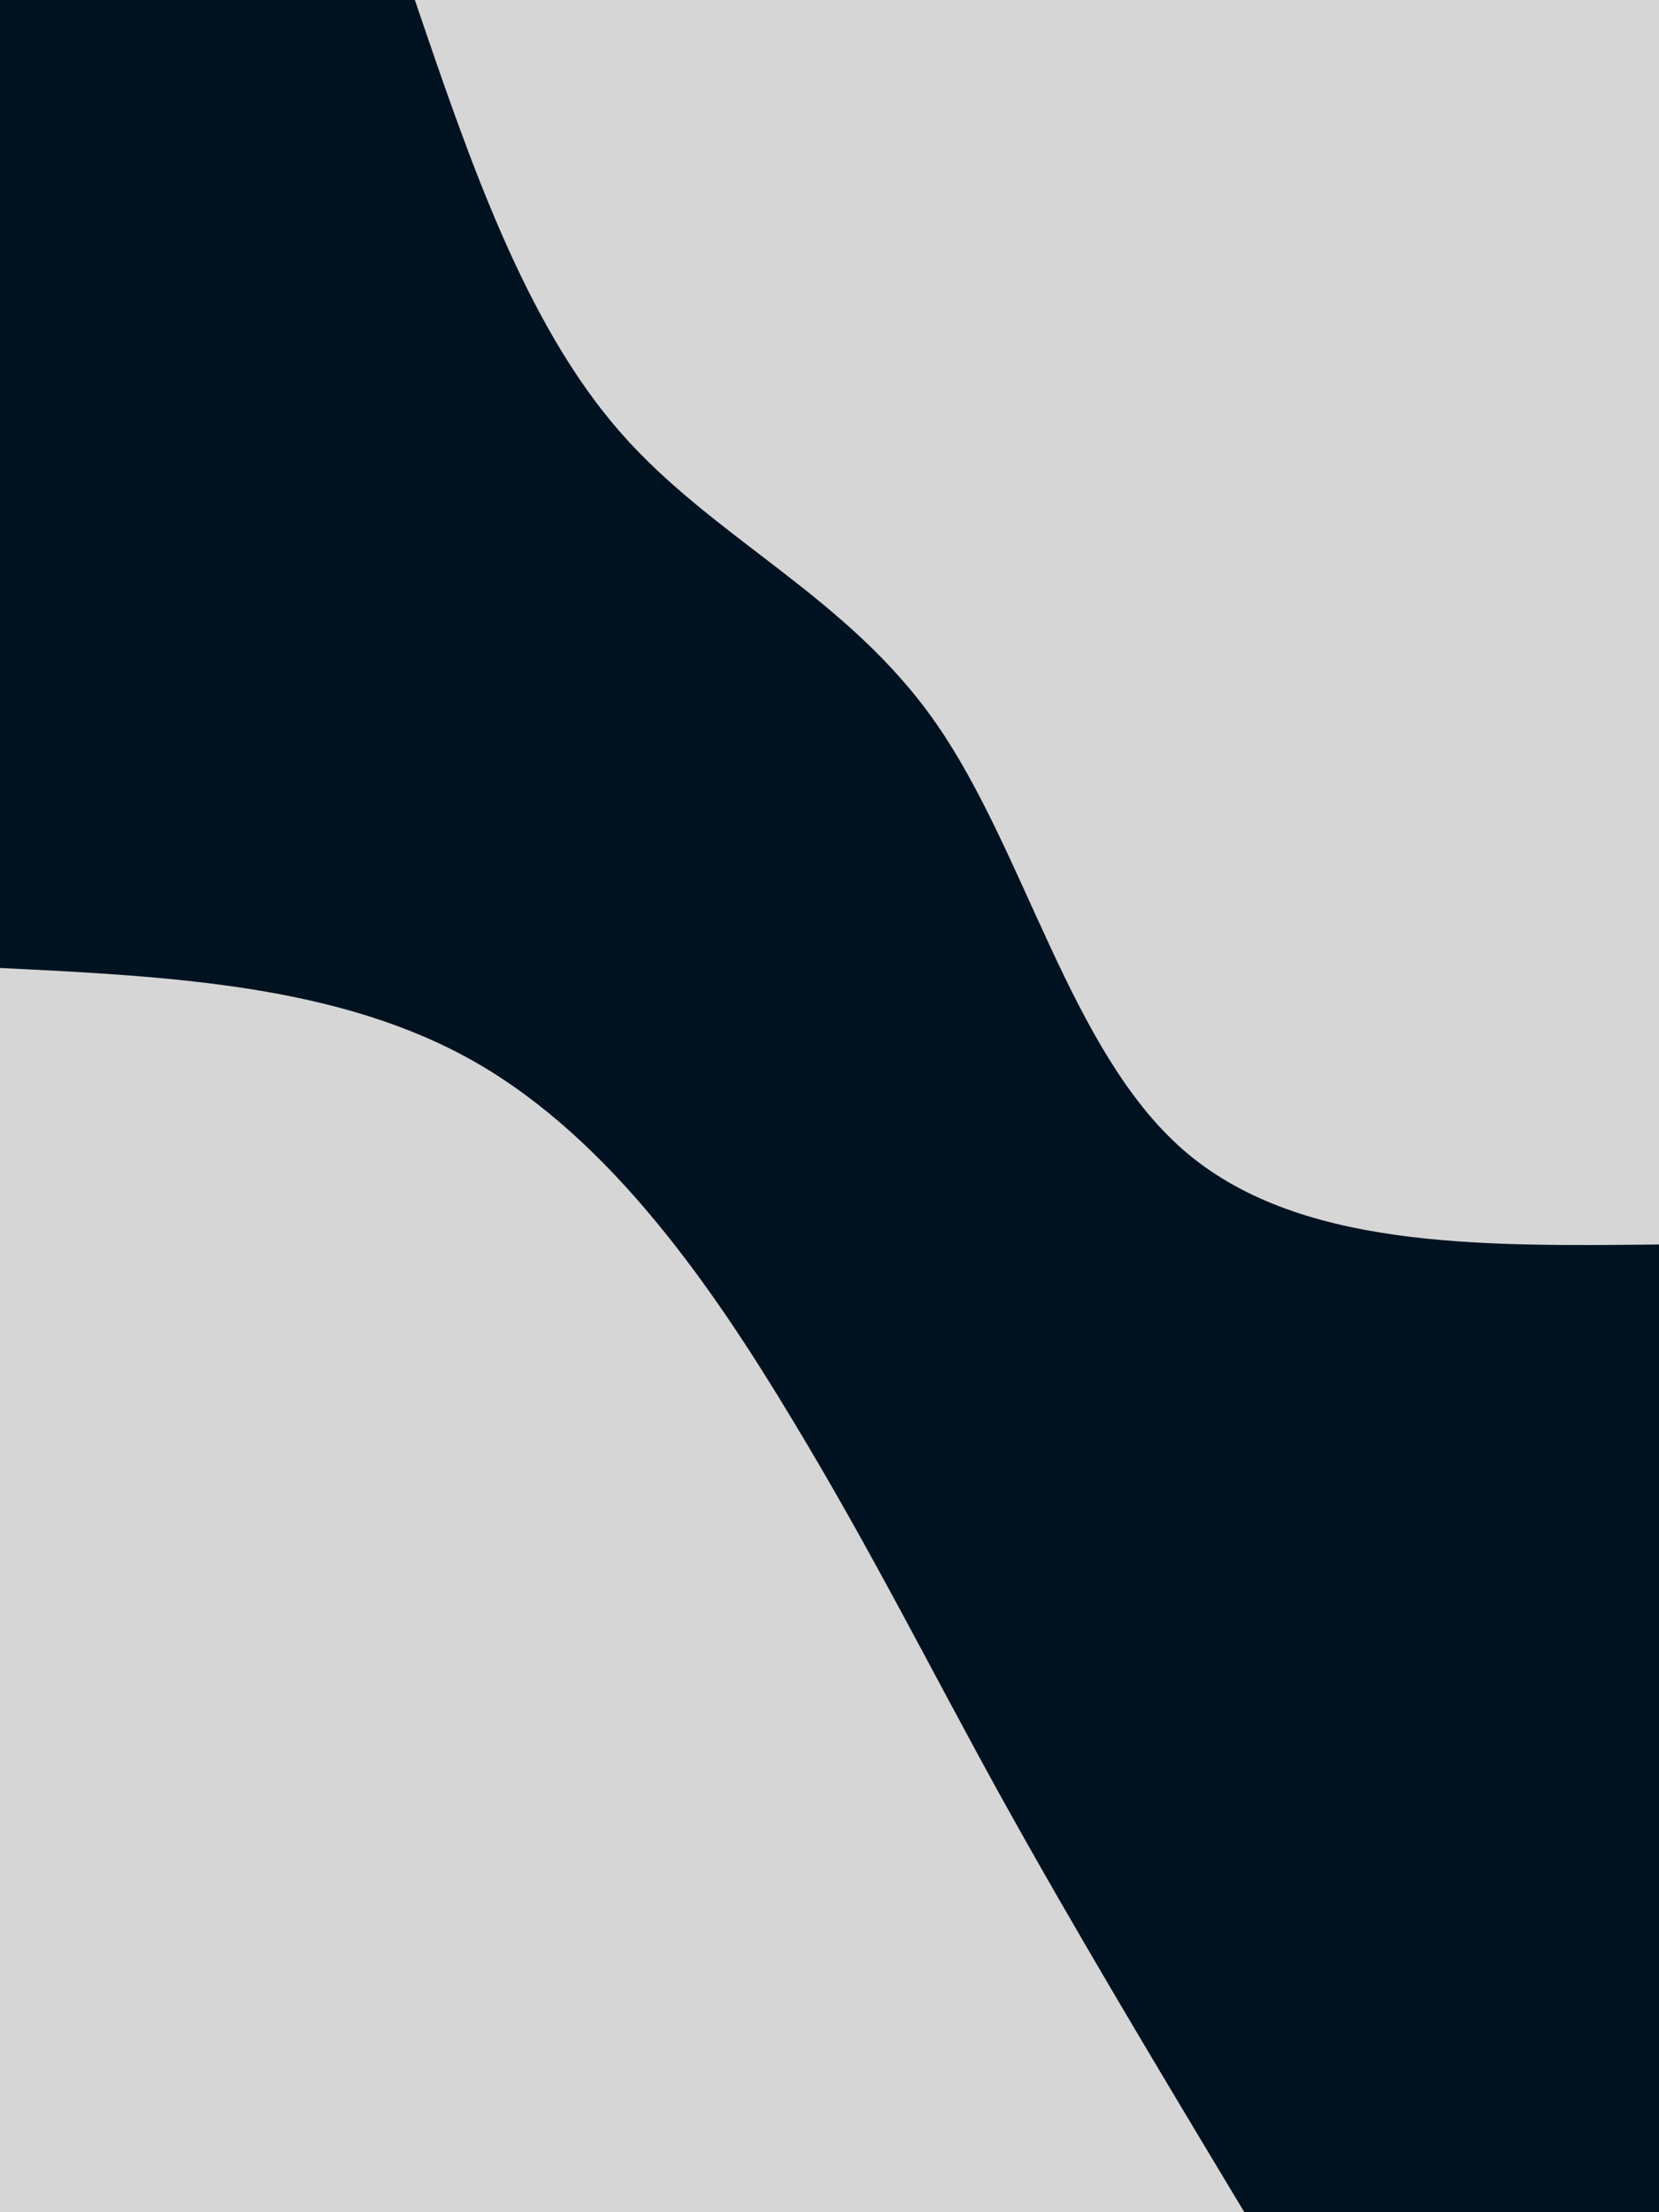 <svg id="visual" viewBox="0 0 675 900" width="675" height="900" xmlns="http://www.w3.org/2000/svg" xmlns:xlink="http://www.w3.org/1999/xlink" version="1.1"><rect x="0" y="0" width="675" height="900" fill="#001220"></rect><defs><linearGradient id="grad1_0" x1="0%" y1="0%" x2="100%" y2="100%"><stop offset="30%" stop-color="#001220" stop-opacity="1"></stop><stop offset="70%" stop-color="#001220" stop-opacity="1"></stop></linearGradient></defs><defs><linearGradient id="grad2_0" x1="0%" y1="0%" x2="100%" y2="100%"><stop offset="30%" stop-color="#001220" stop-opacity="1"></stop><stop offset="70%" stop-color="#001220" stop-opacity="1"></stop></linearGradient></defs><g transform="translate(675, 0)"><path d="M0 506.3C-73.9 507.1 -147.7 507.9 -193.7 467.7C-239.7 427.5 -257.9 346.2 -294.2 294.2C-330.4 242.1 -384.8 219.4 -423.1 175.3C-461.5 131.1 -483.9 65.6 -506.2 0L0 0Z" fill="#d6d6d6"></path></g><g transform="translate(0, 900)"><path d="M0 -506.2C69.3 -502.8 138.5 -499.4 193.7 -467.7C248.9 -436 290.1 -376.1 322.4 -322.4C354.8 -268.8 378.3 -221.5 407.4 -168.8C436.6 -116.1 471.4 -58 506.3 0L0 0Z" fill="#d6d6d6"></path></g></svg>